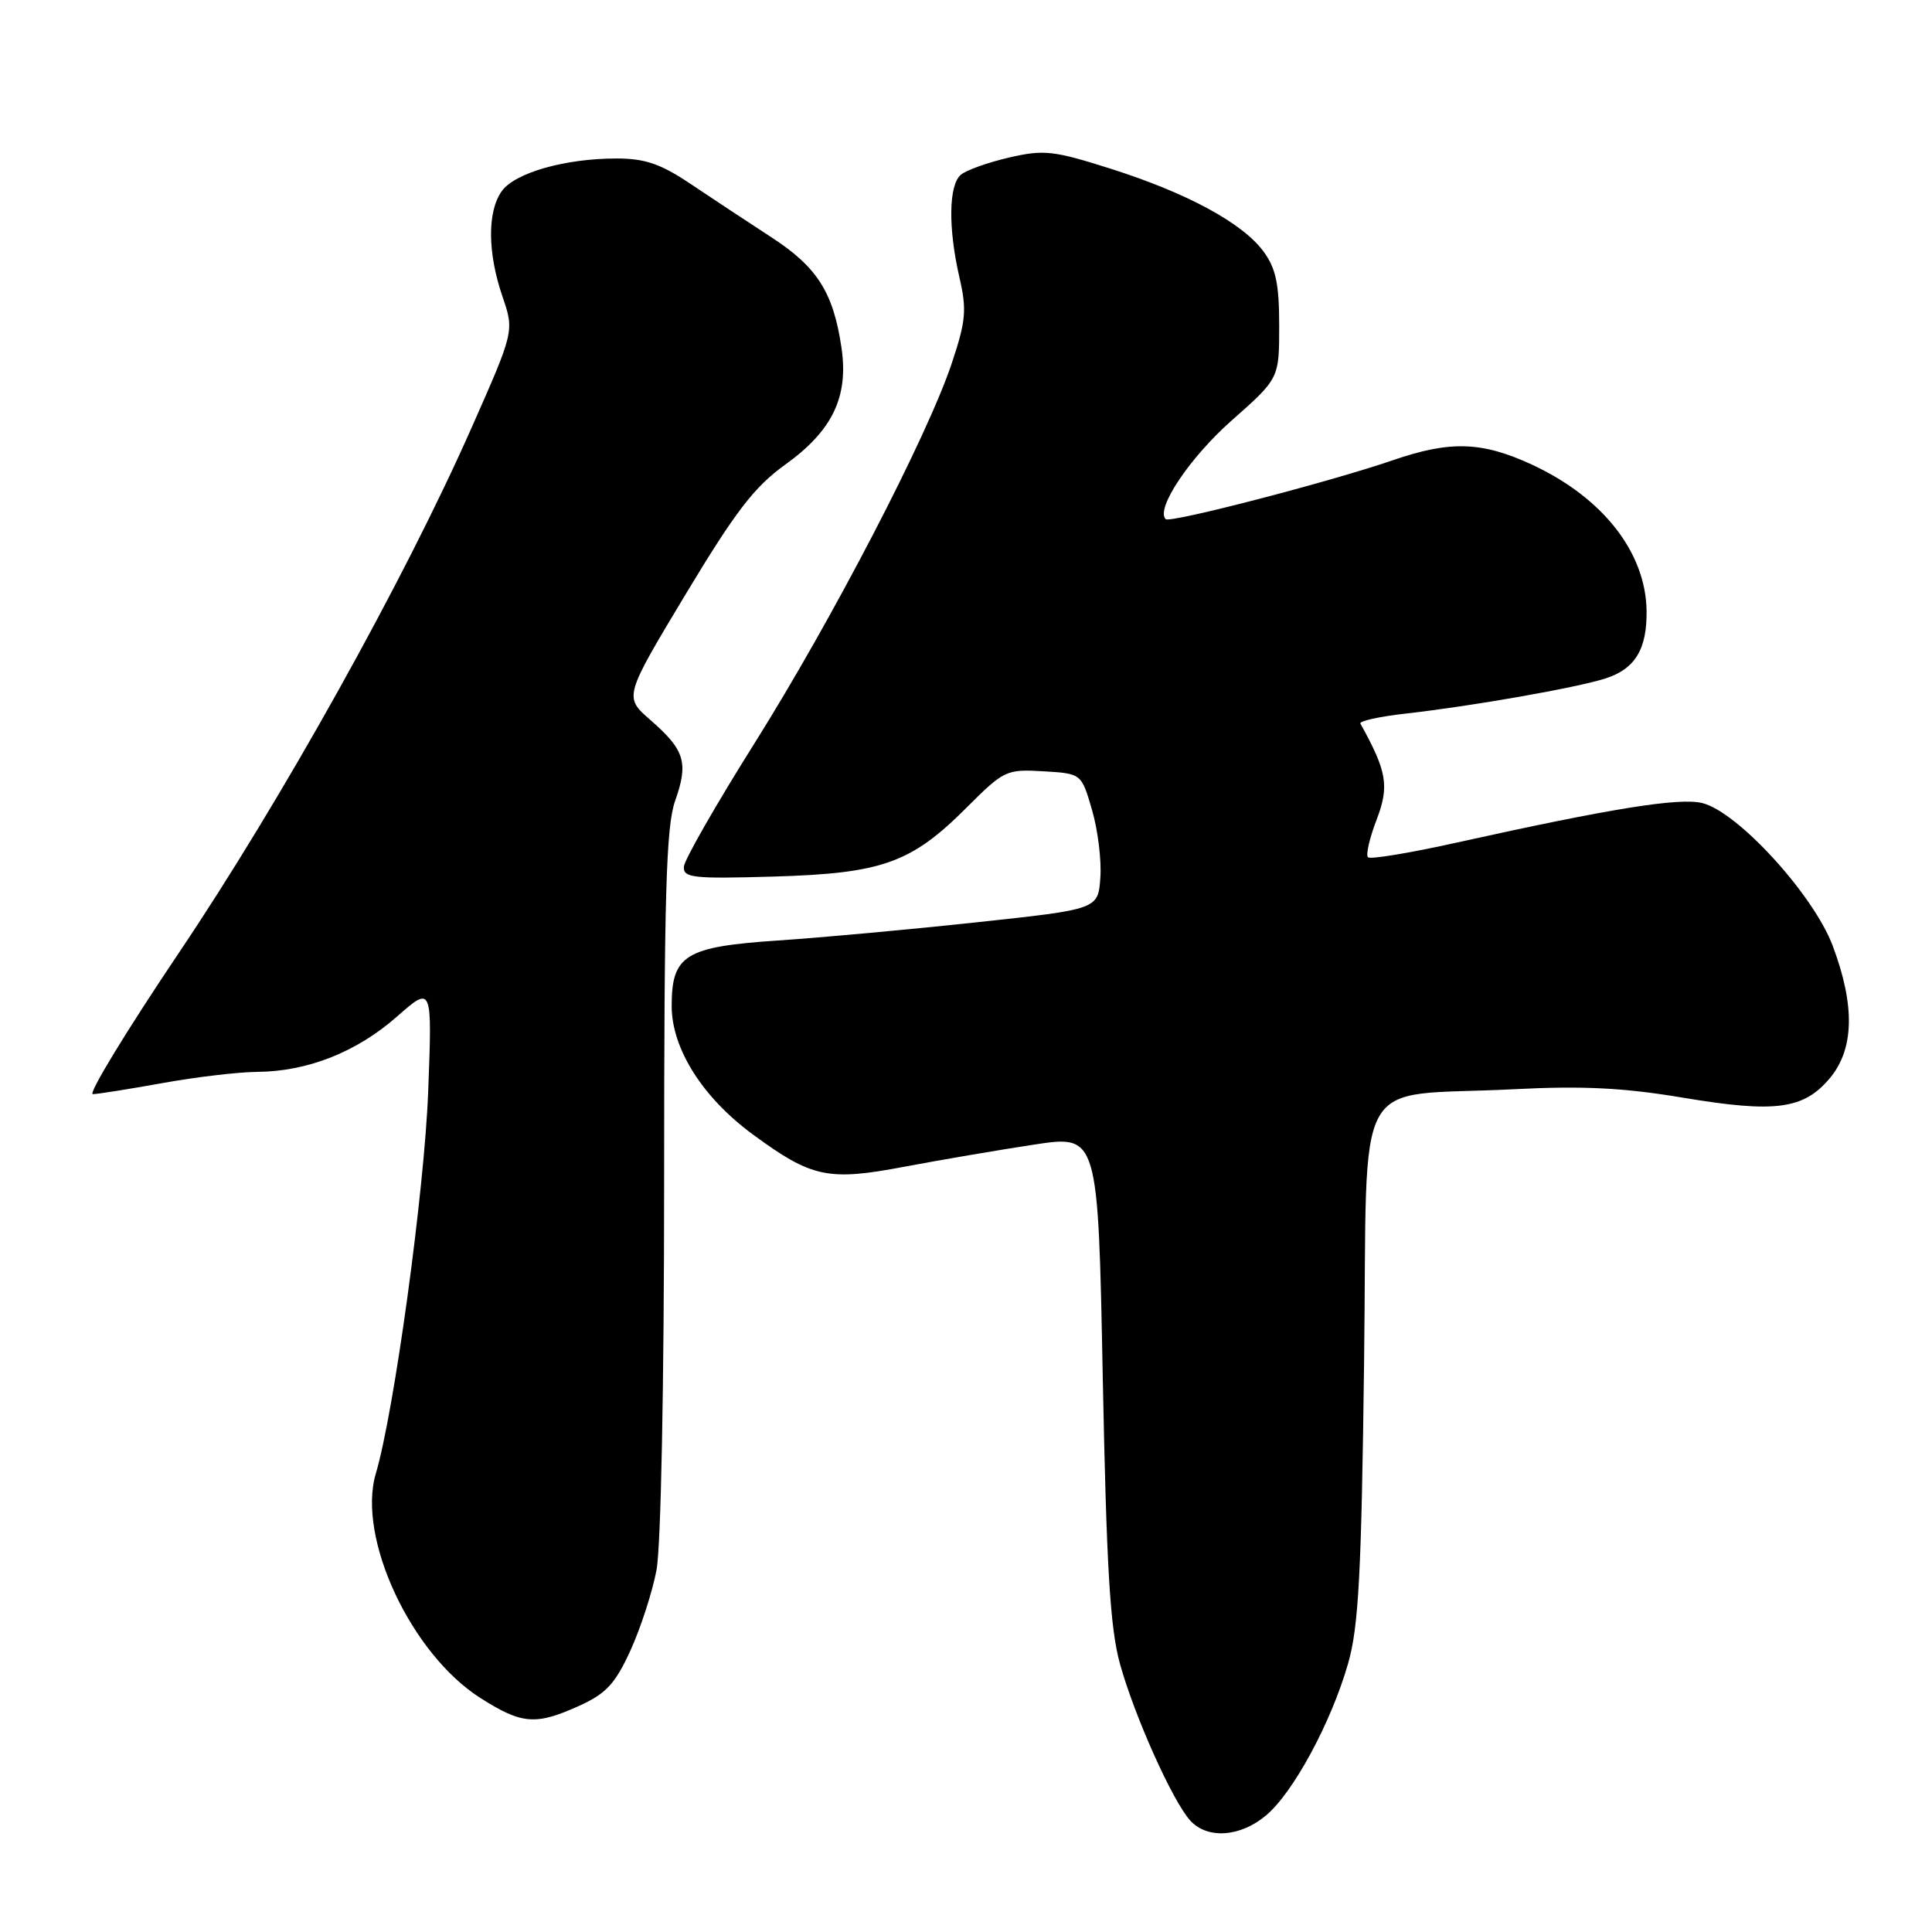 <?xml version="1.0" encoding="UTF-8" standalone="no"?>
<!DOCTYPE svg PUBLIC "-//W3C//DTD SVG 1.1//EN" "http://www.w3.org/Graphics/SVG/1.1/DTD/svg11.dtd" >
<svg xmlns="http://www.w3.org/2000/svg" xmlns:xlink="http://www.w3.org/1999/xlink" version="1.1" viewBox="0 0 256 256">
 <g >
 <path fill="currentColor"
d=" M 167.76 240.55 C 171.39 237.50 176.40 228.21 178.63 220.42 C 180.03 215.54 180.40 208.51 180.75 180.37 C 181.24 141.07 178.84 145.44 200.56 144.33 C 209.69 143.86 215.12 144.13 222.95 145.44 C 235.23 147.50 238.98 147.00 242.44 142.89 C 245.69 139.03 245.83 133.28 242.85 125.34 C 240.32 118.58 230.27 107.57 225.56 106.41 C 222.51 105.66 213.49 107.11 193.15 111.62 C 186.92 113.01 181.56 113.90 181.26 113.59 C 180.96 113.29 181.47 111.05 182.41 108.61 C 184.11 104.15 183.79 102.24 180.26 95.88 C 180.08 95.54 182.75 94.95 186.21 94.56 C 195.10 93.56 208.91 91.13 212.76 89.89 C 216.66 88.63 218.25 86.01 218.18 80.93 C 218.07 73.19 212.38 65.93 203.00 61.57 C 196.37 58.50 192.17 58.36 184.57 60.98 C 176.18 63.86 155.02 69.35 154.46 68.79 C 153.09 67.43 157.65 60.62 163.21 55.71 C 169.50 50.15 169.50 50.15 169.50 43.15 C 169.50 37.63 169.06 35.55 167.42 33.32 C 164.63 29.54 157.29 25.57 147.15 22.35 C 139.59 19.95 138.32 19.81 133.73 20.87 C 130.93 21.52 128.05 22.54 127.33 23.15 C 125.70 24.49 125.62 30.20 127.13 36.76 C 128.12 41.05 127.99 42.51 126.13 48.09 C 122.92 57.75 110.29 82.07 99.95 98.53 C 94.89 106.58 90.69 113.92 90.62 114.83 C 90.51 116.32 91.79 116.46 102.50 116.15 C 116.90 115.73 120.74 114.36 128.08 107.01 C 133.03 102.06 133.35 101.91 138.25 102.20 C 143.30 102.50 143.30 102.50 144.70 107.33 C 145.48 109.99 145.97 114.03 145.80 116.32 C 145.50 120.48 145.50 120.48 129.50 122.20 C 120.70 123.15 108.82 124.24 103.09 124.62 C 90.78 125.45 89.00 126.54 89.00 133.30 C 89.00 138.95 93.10 145.44 99.77 150.33 C 107.57 156.06 109.72 156.51 119.82 154.60 C 124.59 153.70 132.32 152.38 137.00 151.67 C 145.50 150.37 145.50 150.37 146.12 182.44 C 146.62 207.82 147.09 215.75 148.41 220.50 C 150.33 227.41 155.37 238.65 157.71 241.23 C 159.97 243.72 164.34 243.43 167.76 240.55 Z  M 76.79 226.01 C 80.31 224.41 81.53 223.09 83.53 218.71 C 84.88 215.76 86.44 210.96 86.99 208.04 C 87.58 204.95 88.00 183.37 88.00 156.49 C 88.00 118.48 88.26 109.51 89.46 106.11 C 91.25 101.05 90.74 99.38 86.20 95.42 C 82.67 92.35 82.67 92.35 90.84 78.76 C 97.49 67.71 99.96 64.50 104.08 61.54 C 110.31 57.06 112.46 52.58 111.50 46.07 C 110.42 38.73 108.28 35.37 102.15 31.40 C 99.04 29.38 94.25 26.21 91.49 24.36 C 87.54 21.71 85.47 21.00 81.68 21.00 C 74.85 21.00 68.18 22.91 66.47 25.35 C 64.56 28.07 64.60 33.48 66.57 39.26 C 68.15 43.88 68.15 43.88 62.48 56.69 C 53.55 76.89 37.30 106.05 23.64 126.35 C 16.74 136.61 11.64 144.99 12.30 144.98 C 12.96 144.97 17.10 144.31 21.50 143.52 C 25.90 142.72 31.56 142.05 34.07 142.03 C 40.74 141.98 47.25 139.41 52.58 134.72 C 57.27 130.59 57.27 130.59 56.74 144.55 C 56.25 157.73 52.23 187.06 49.80 195.25 C 47.27 203.75 54.47 219.17 63.68 225.01 C 69.18 228.50 70.99 228.64 76.79 226.01 Z "/>
</g>
</svg>